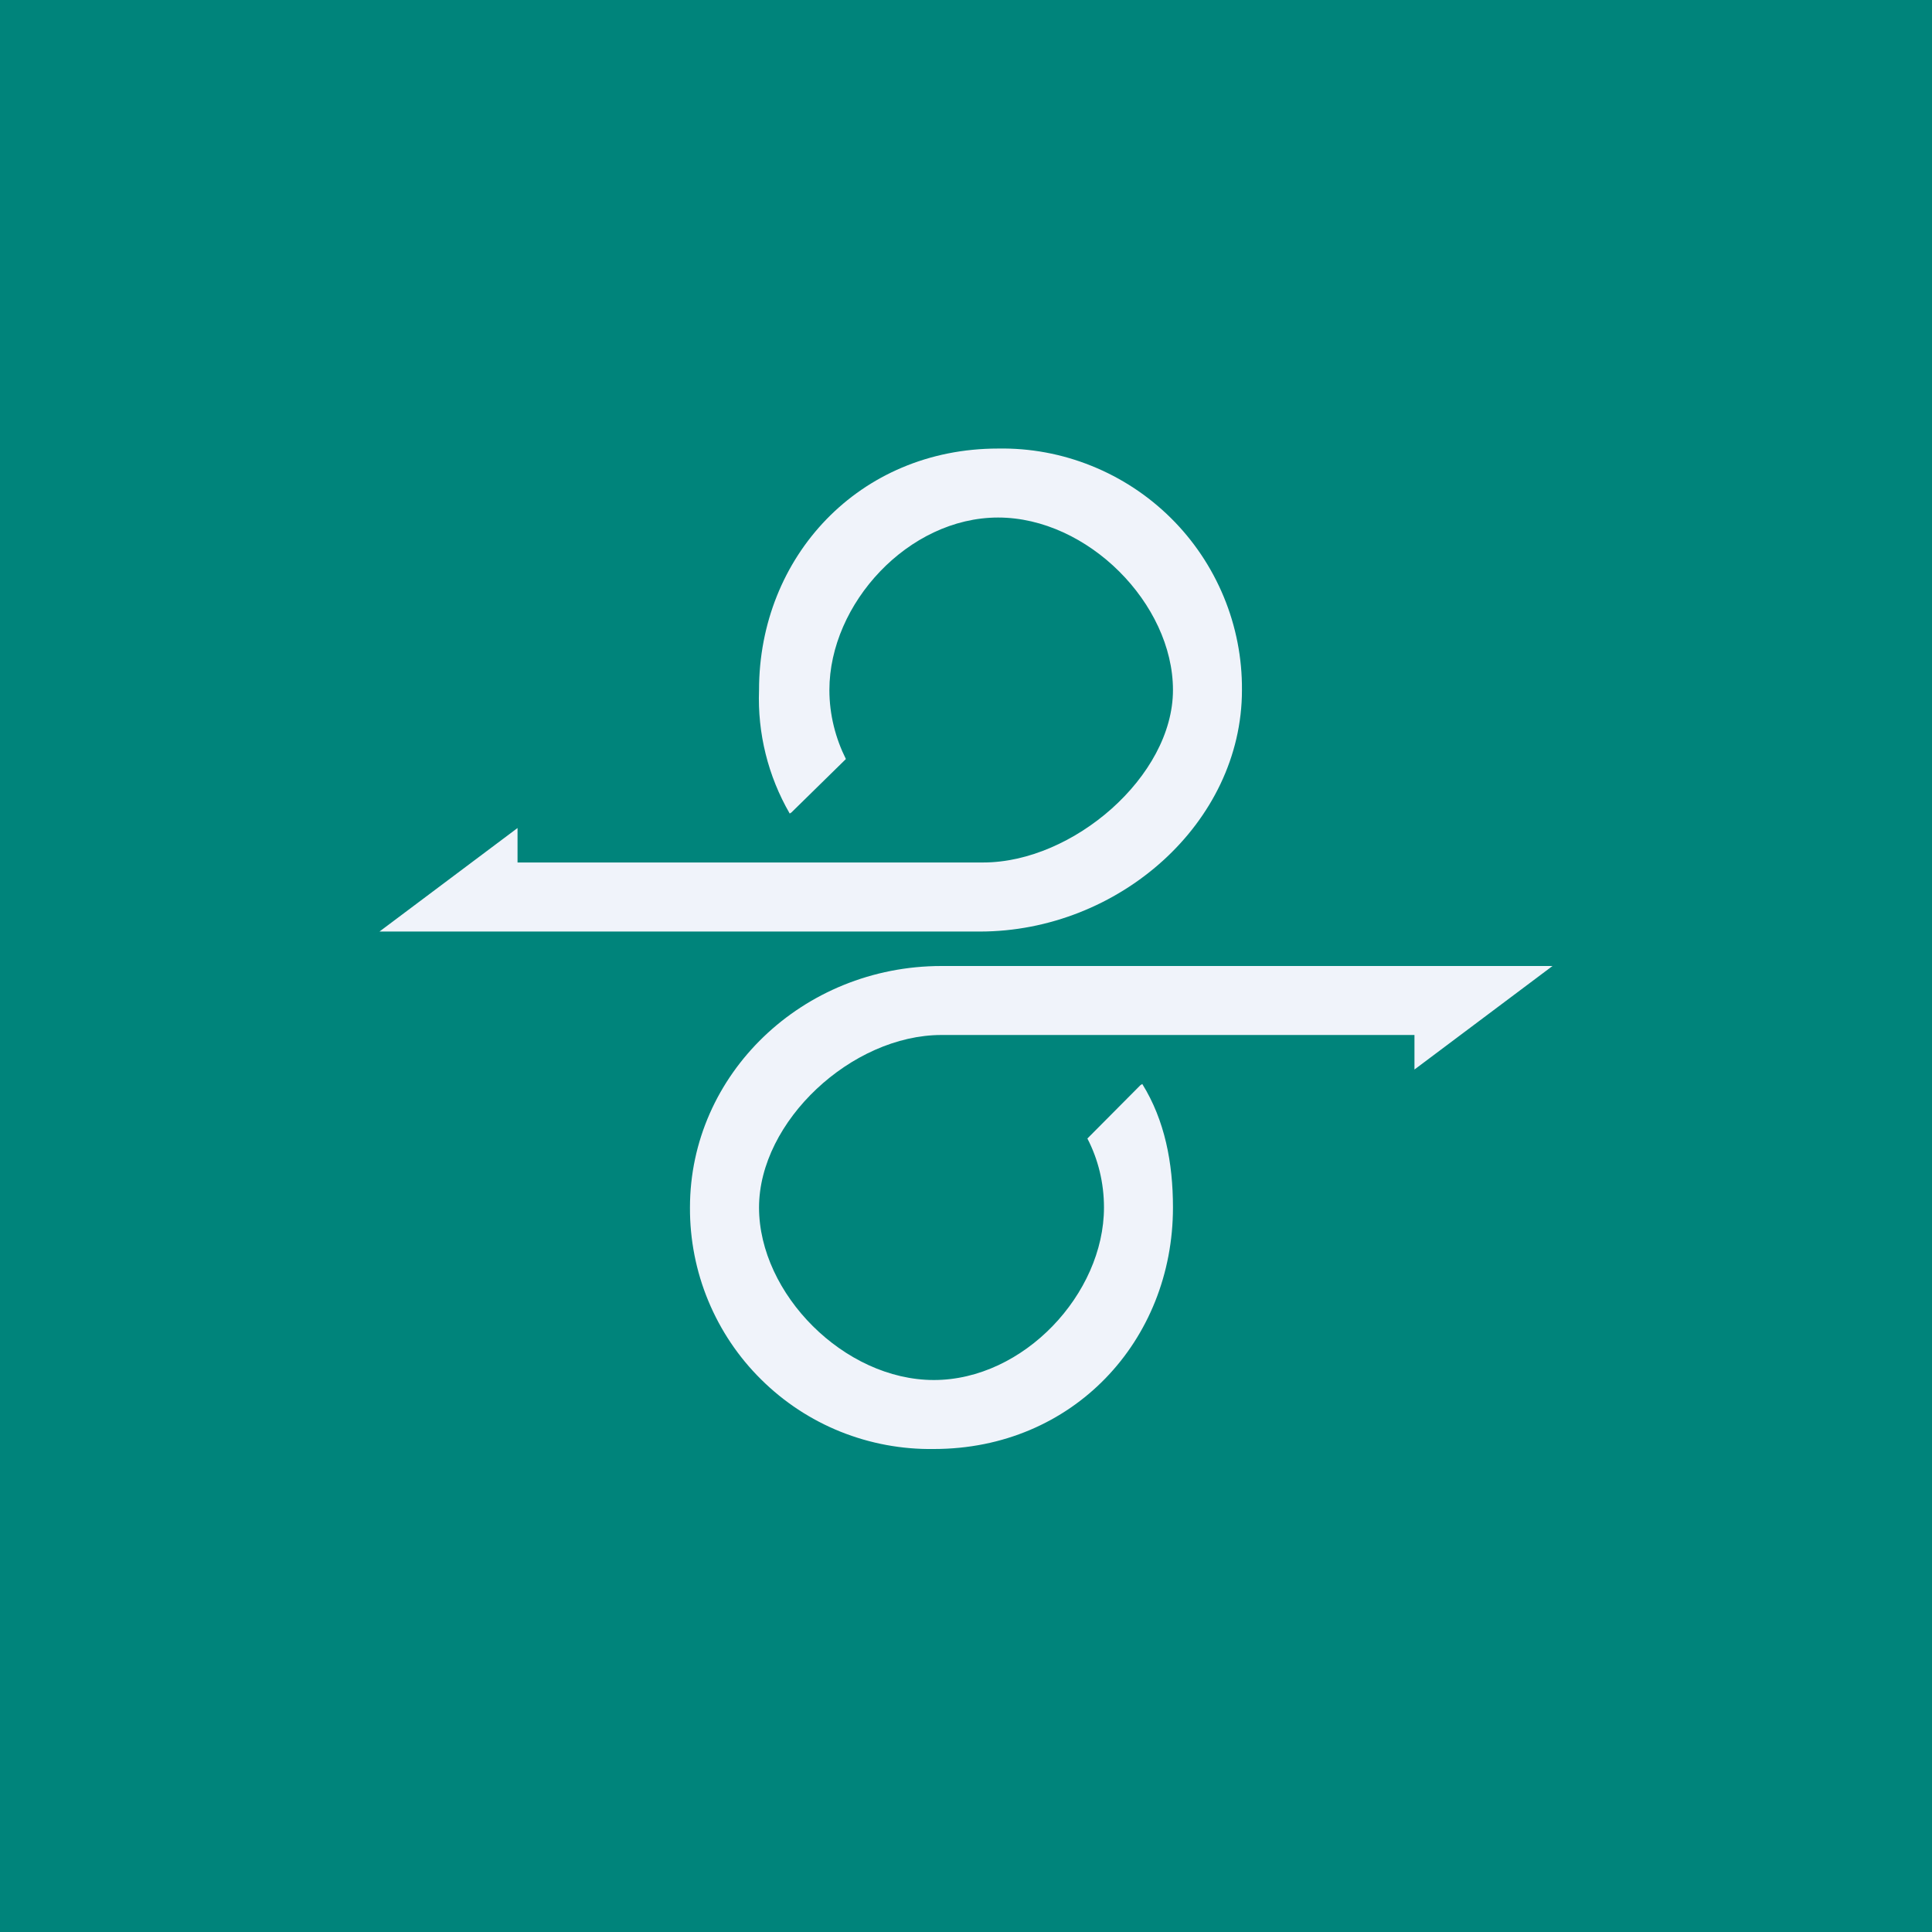 <svg width="24" height="24" viewBox="0 0 24 24" fill="none" xmlns="http://www.w3.org/2000/svg">
<rect x="0" y="0" width="24" height="24" fill="#333333" stroke="none"/>
<g clip-path="url(#clip0_31_19406)">
<path d="M0 0H24V24H0V0Z" fill="#00847B"/>
<path d="M14.571 8.572C14.571 7.5 13.513 6.429 12.399 6.429C11.284 6.429 10.303 7.5 10.303 8.572C10.303 8.88 10.38 9.172 10.508 9.429L9.831 10.093L9.81 10.106C9.541 9.641 9.409 9.109 9.429 8.572C9.429 6.917 10.671 5.572 12.399 5.572C12.796 5.565 13.19 5.638 13.559 5.787C13.927 5.935 14.262 6.155 14.544 6.434C14.827 6.714 15.05 7.047 15.202 7.414C15.354 7.781 15.431 8.175 15.428 8.572C15.428 10.226 13.894 11.572 12.171 11.572H4.714L6.429 10.286V10.714H12.214C13.329 10.714 14.571 9.643 14.571 8.572ZM9.429 15C9.429 16.072 10.487 17.143 11.601 17.143C12.716 17.143 13.714 16.072 13.714 15C13.714 14.692 13.641 14.4 13.508 14.143L14.168 13.479L14.19 13.466C14.469 13.916 14.571 14.443 14.571 15C14.571 16.654 13.329 18 11.601 18C11.204 18.006 10.81 17.933 10.441 17.785C10.073 17.637 9.738 17.417 9.456 17.137C9.173 16.858 8.95 16.525 8.798 16.158C8.646 15.791 8.569 15.397 8.571 15C8.571 13.346 9.969 12 11.696 12H19.286L17.571 13.286V12.857H11.696C10.581 12.857 9.429 13.929 9.429 15Z" fill="#F0F3FA"/>
</g>
<defs>
<clipPath id="clip0_31_19406">
<rect width="24" height="24" fill="white"/>
</clipPath>
</defs>
</svg>
